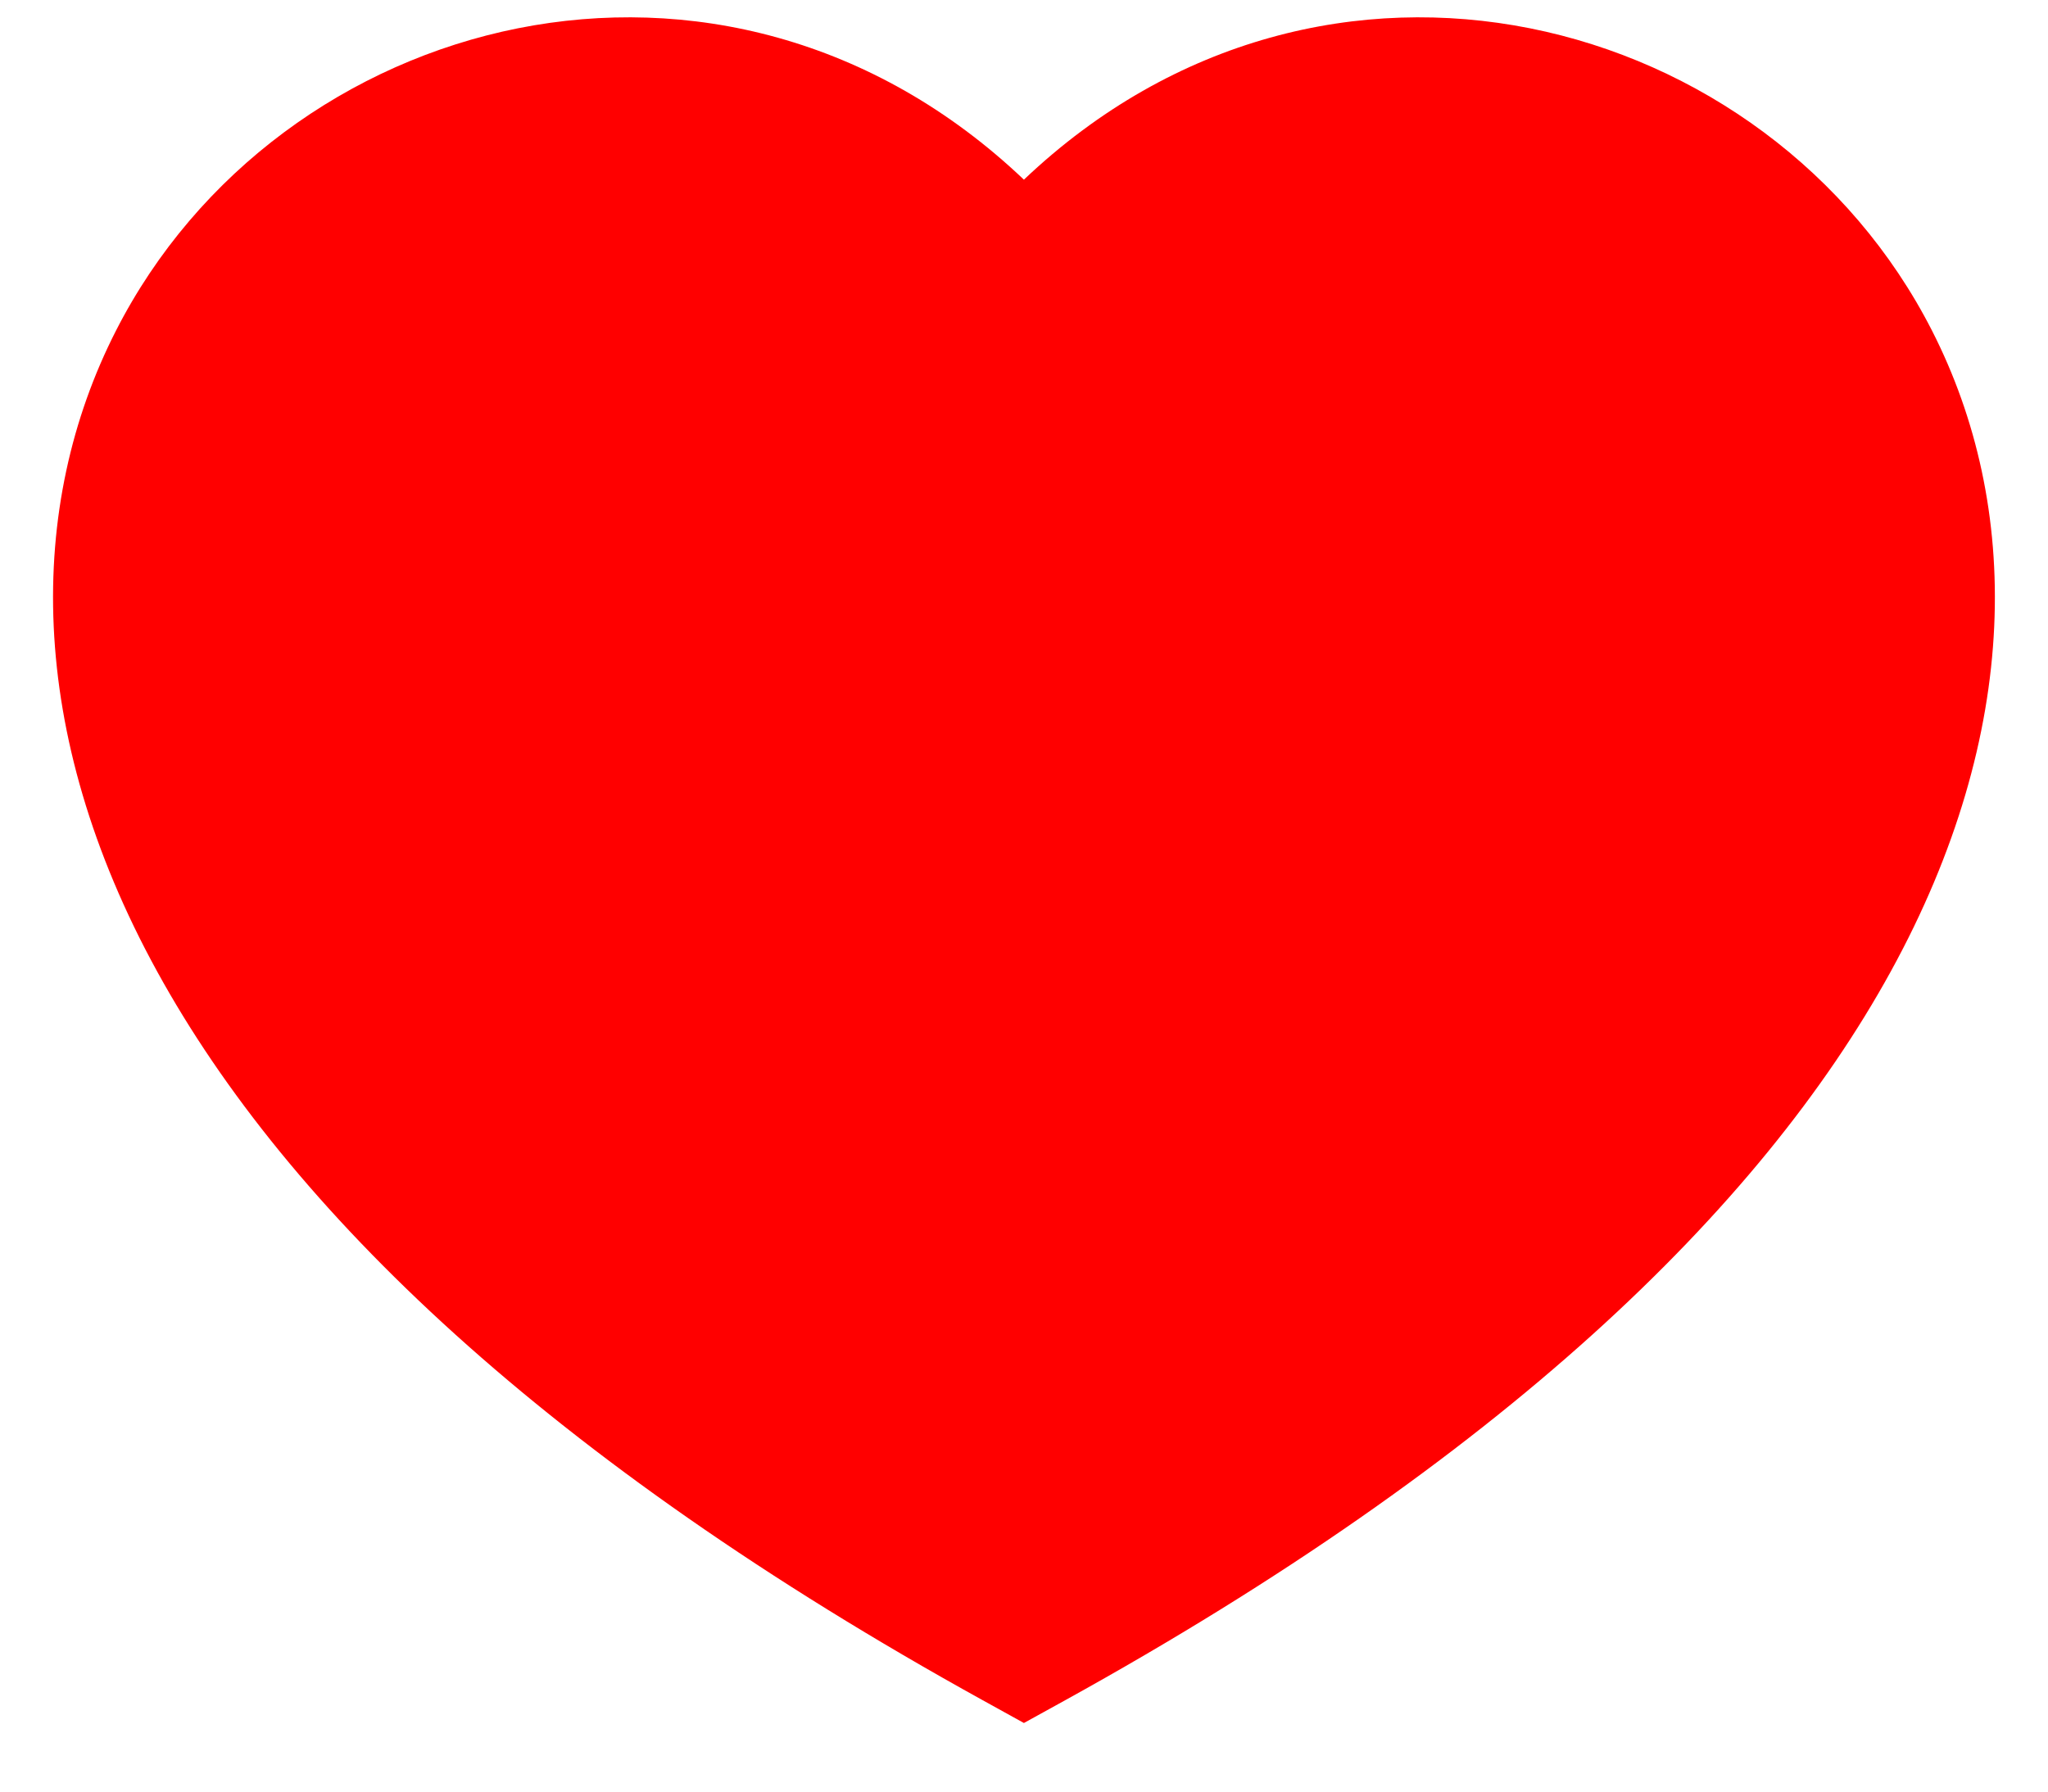 <svg xmlns="http://www.w3.org/2000/svg" width="24" height="21" viewBox="0 0 24 21" fill="red">
<path fill-rule="evenodd" clip-rule="evenodd" d="M11.999 2.106C8.47 -1.248 3.264 0.138 1.359 3.876C0.313 5.927 0.299 8.578 1.842 11.388C3.371 14.173 6.42 17.113 11.516 19.929L11.999 20.196L12.483 19.929C17.579 17.113 20.628 14.173 22.157 11.388C23.7 8.578 23.686 5.927 22.641 3.876C20.735 0.138 15.529 -1.248 11.999 2.106Z" fill="red"/>
</svg>